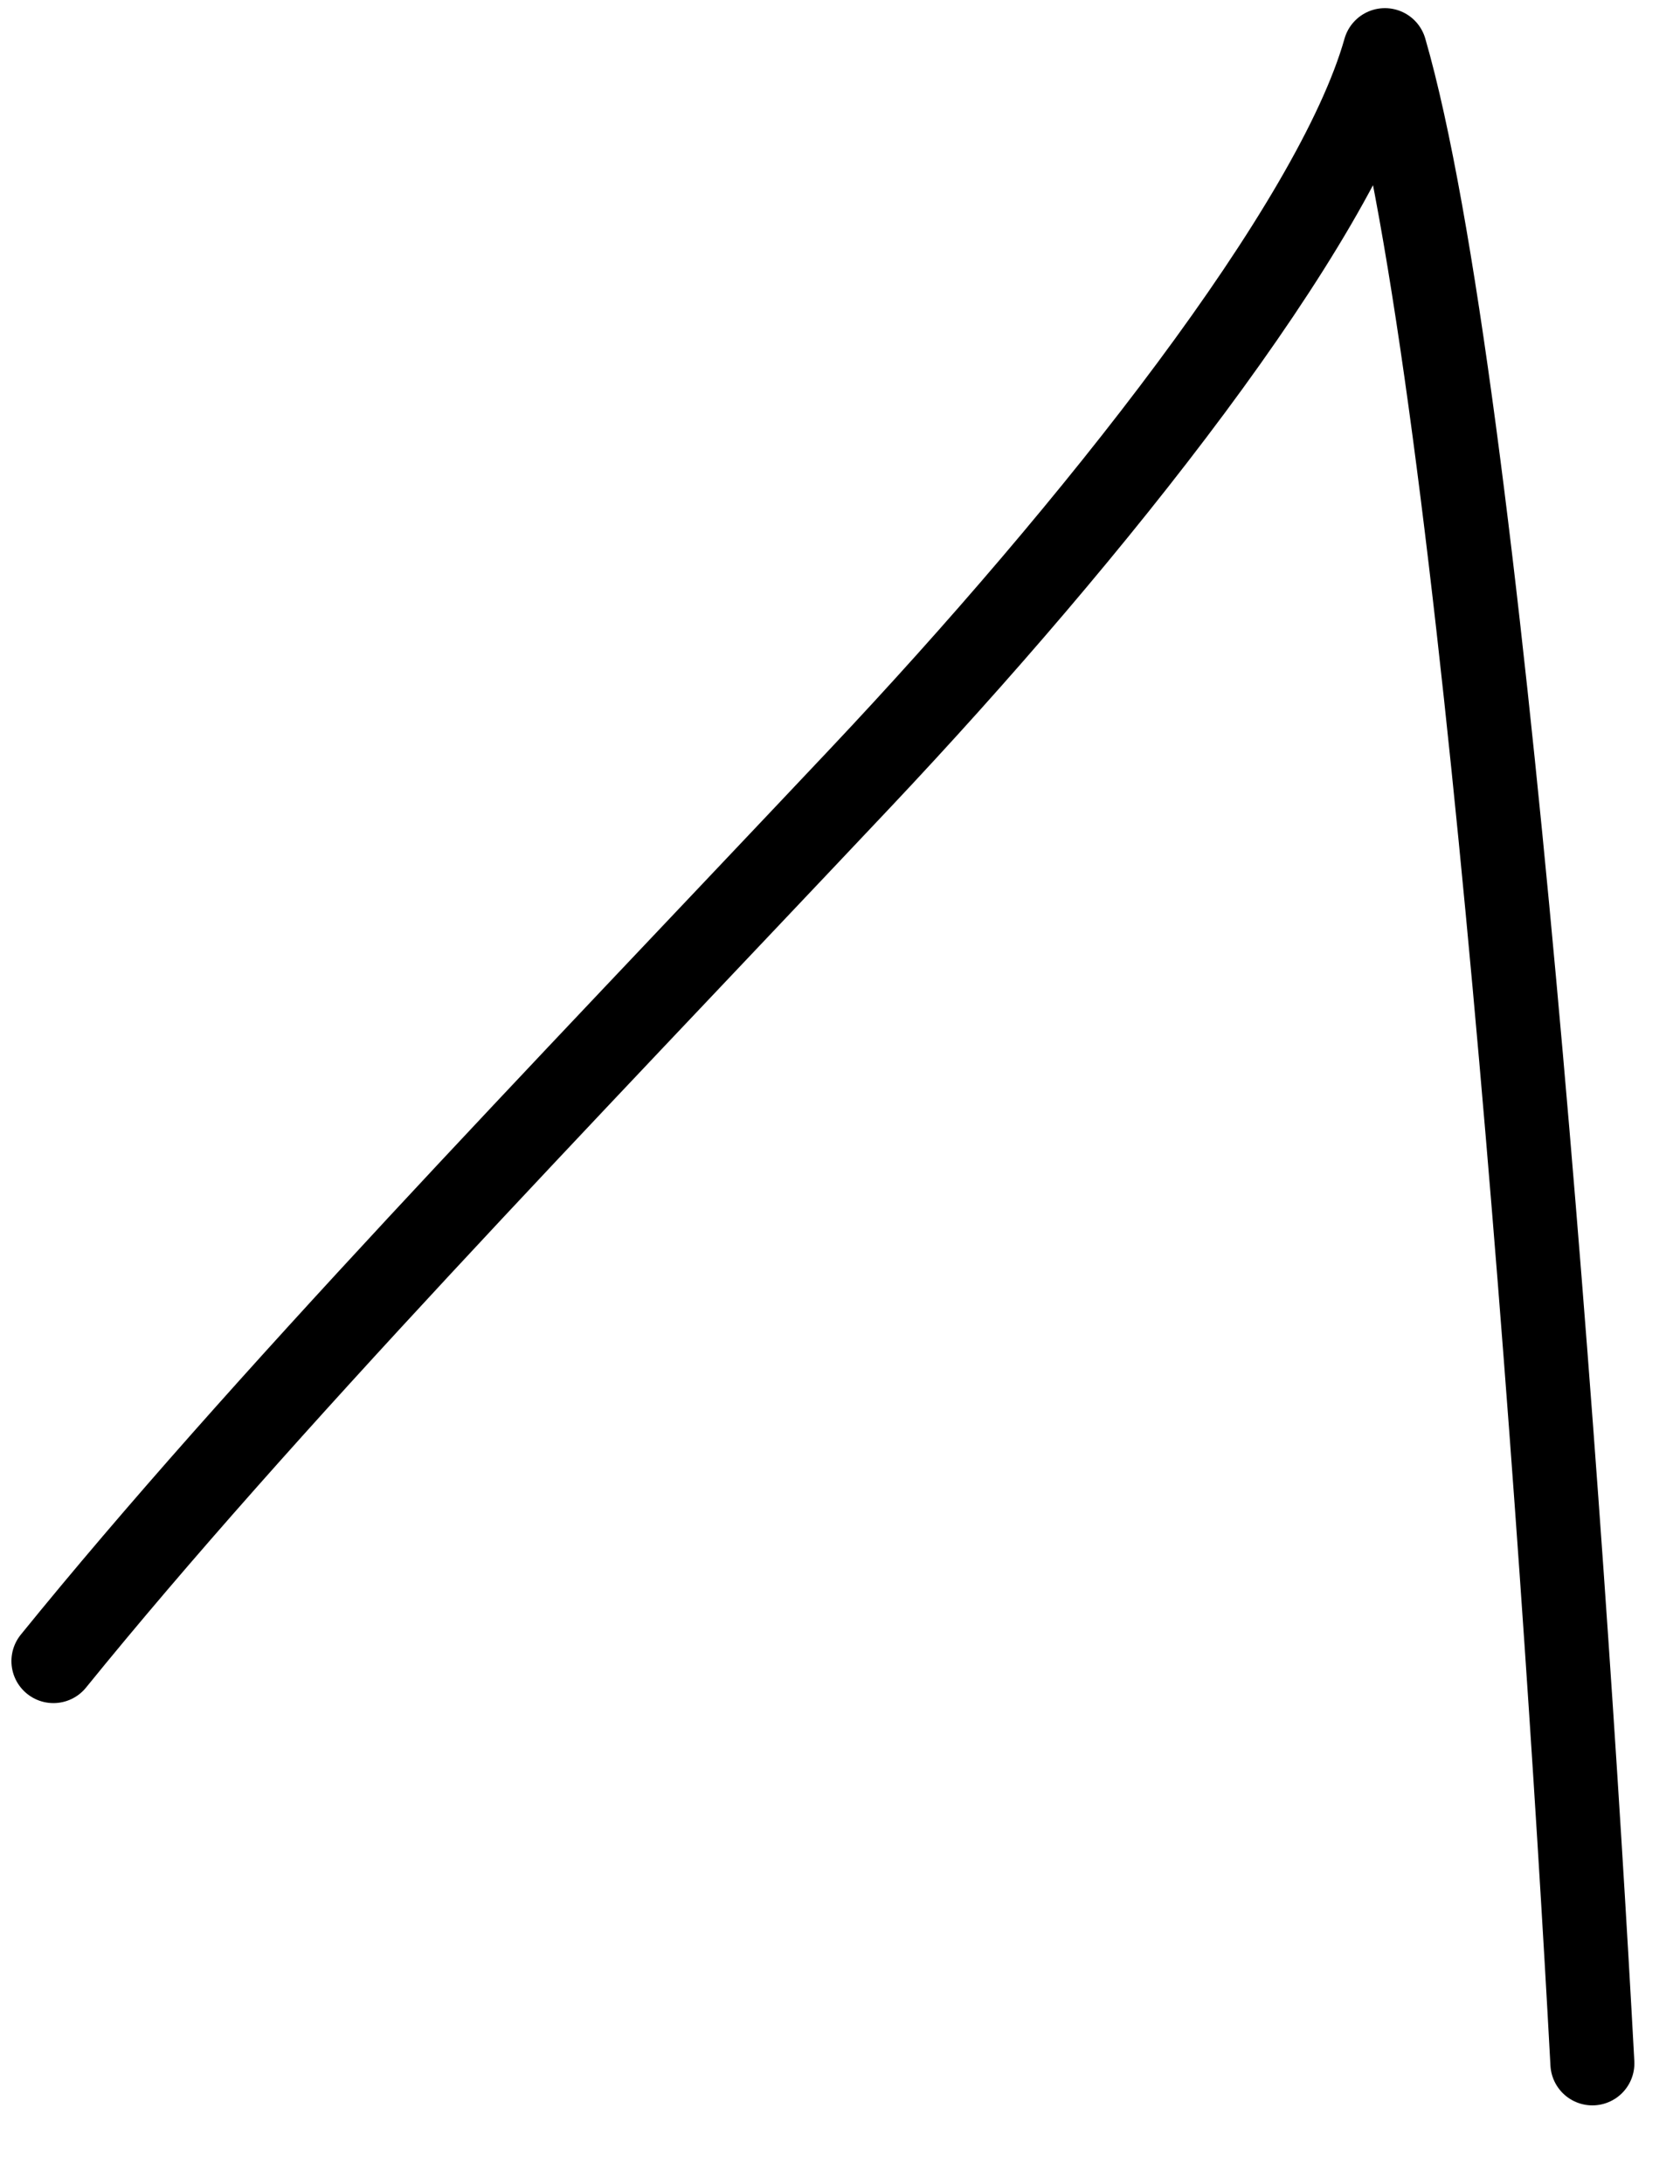 <svg width="20" height="26" viewBox="0 0 20 26" fill="none" xmlns="http://www.w3.org/2000/svg">
<path d="M18.957 24.564C18.616 18.24 17.645 4.593 16.487 0.597C15.893 2.699 13.012 6.324 10.246 9.258C6.567 13.159 3.111 16.723 0.636 19.775" stroke="black" stroke-linecap="round" stroke-linejoin="round"/>
</svg>
